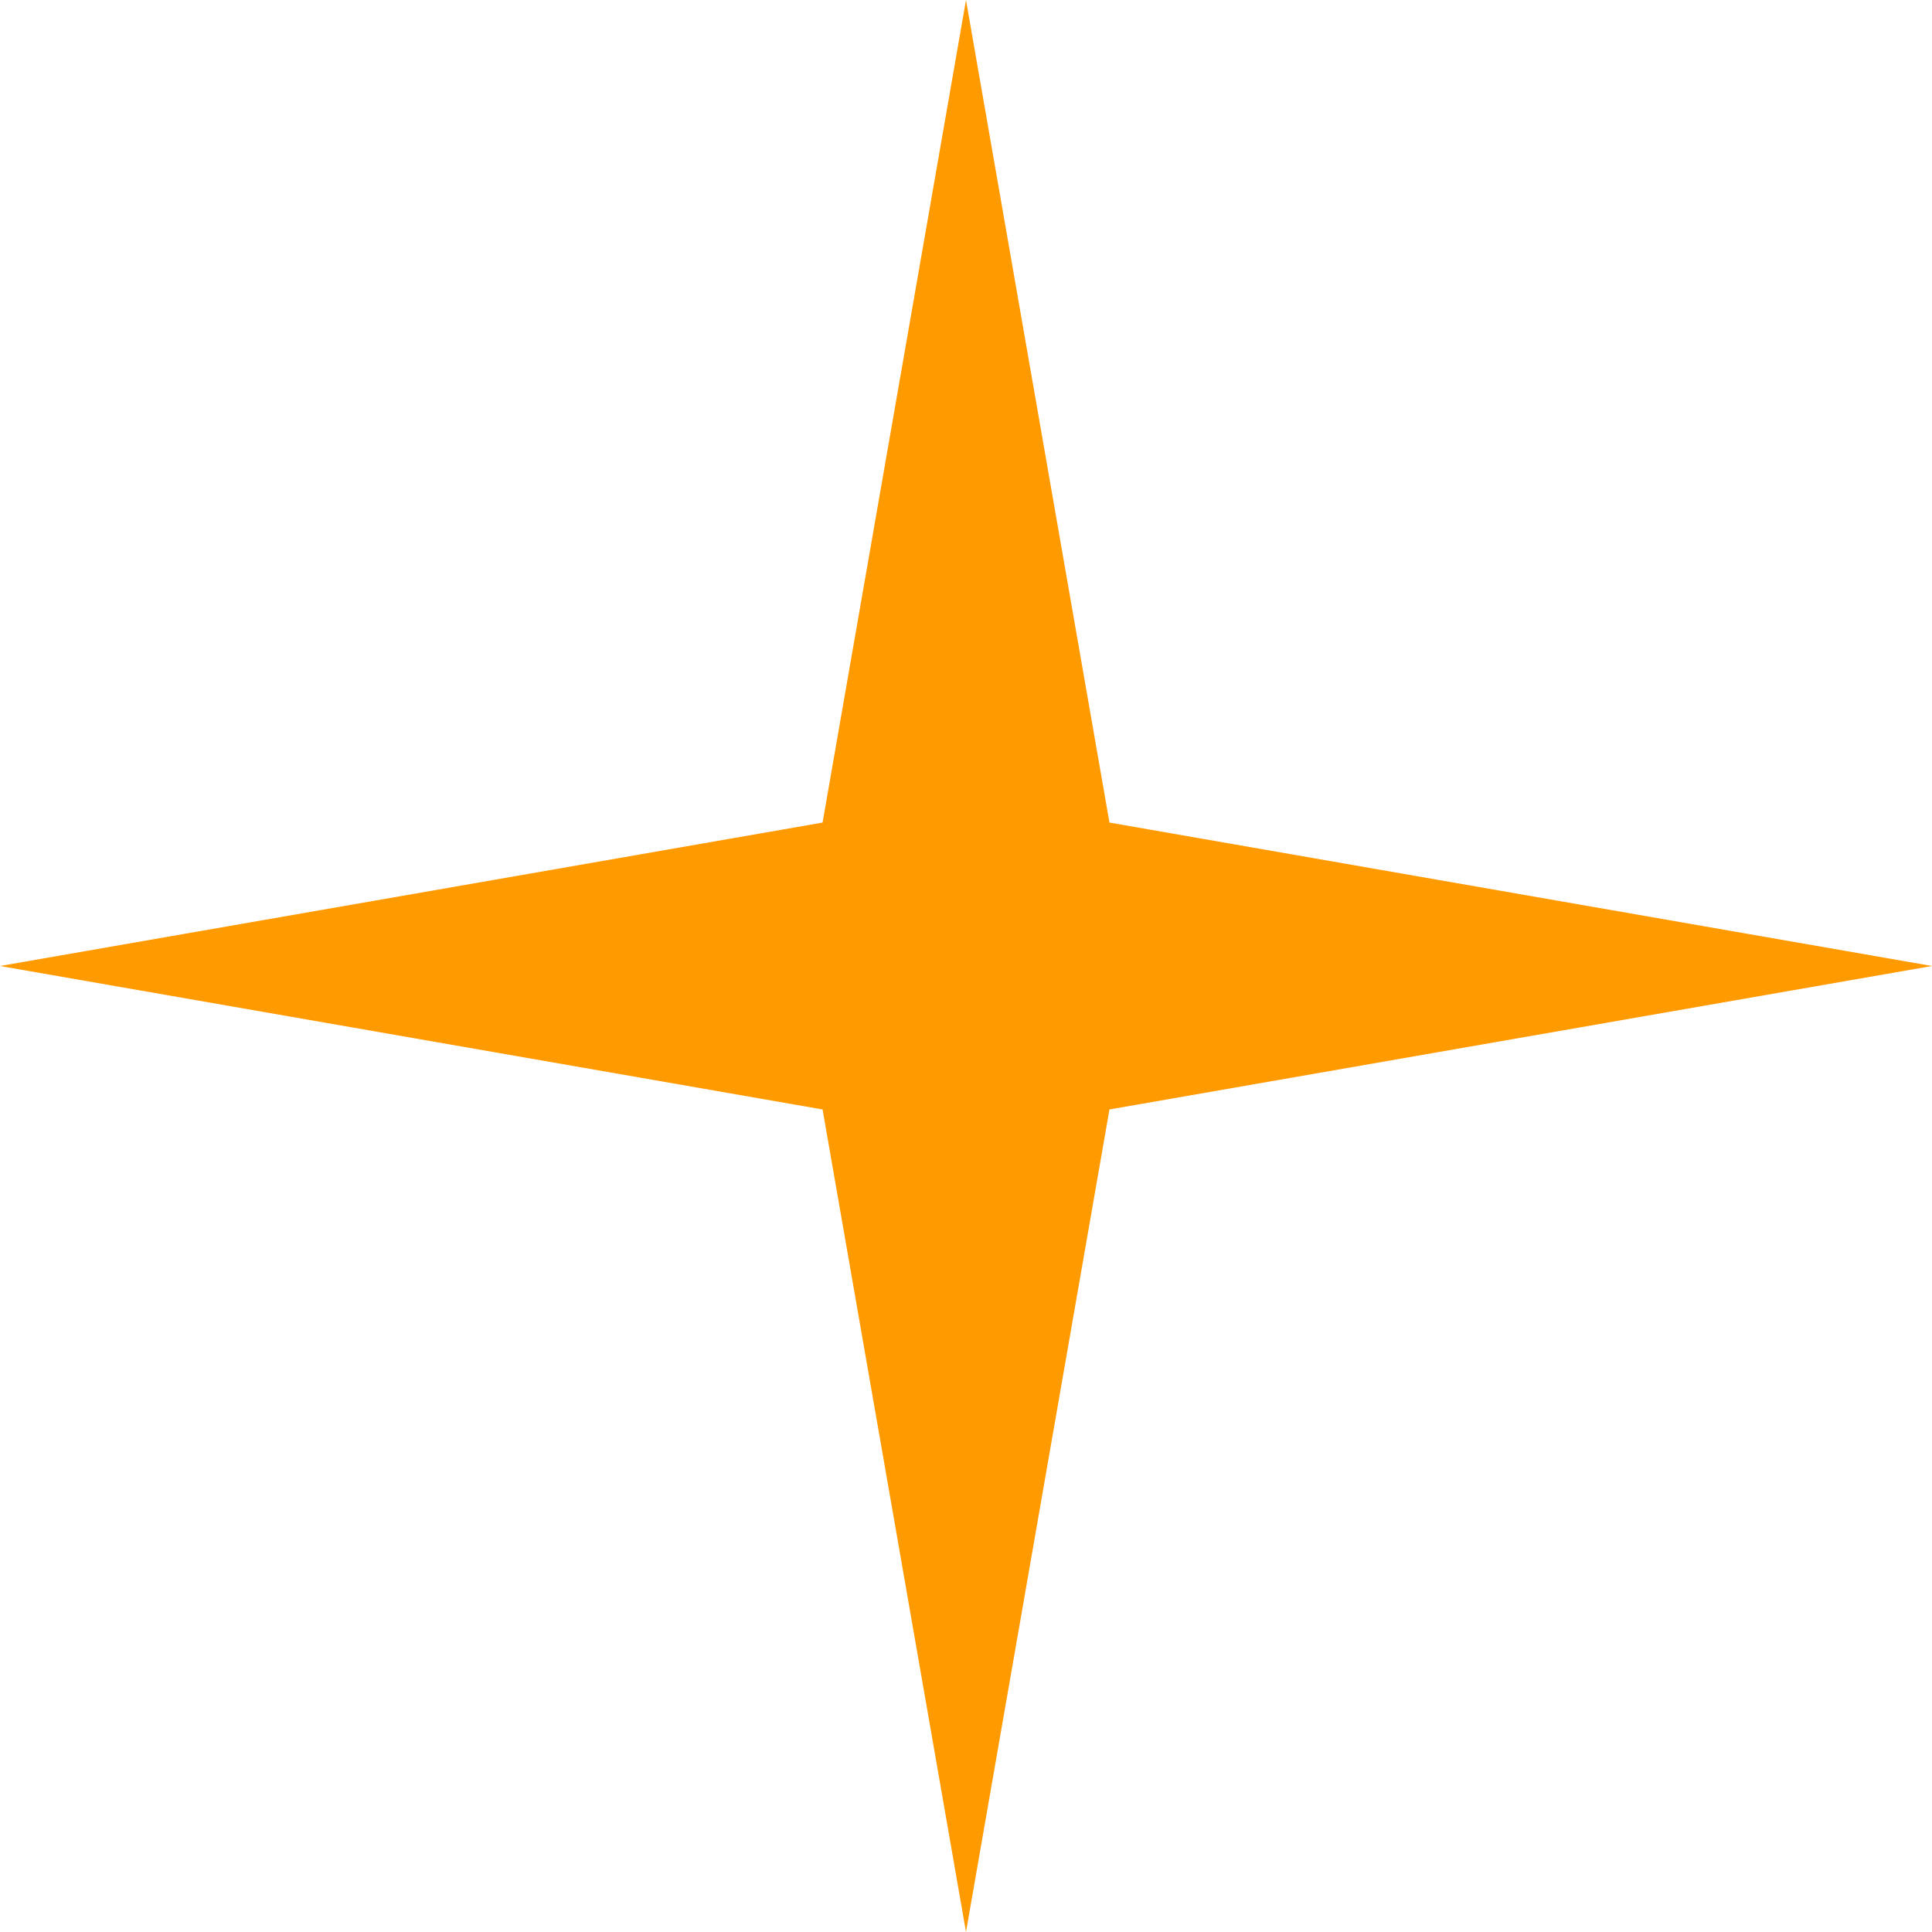 <svg width="71" height="71" viewBox="0 0 71 71" fill="none" xmlns="http://www.w3.org/2000/svg">
<path d="M35.5 0L40.772 30.229L71 35.5L40.772 40.772L35.5 71L30.229 40.772L0 35.5L30.229 30.229L35.5 0Z" fill="#FF9A01"/>
</svg>
